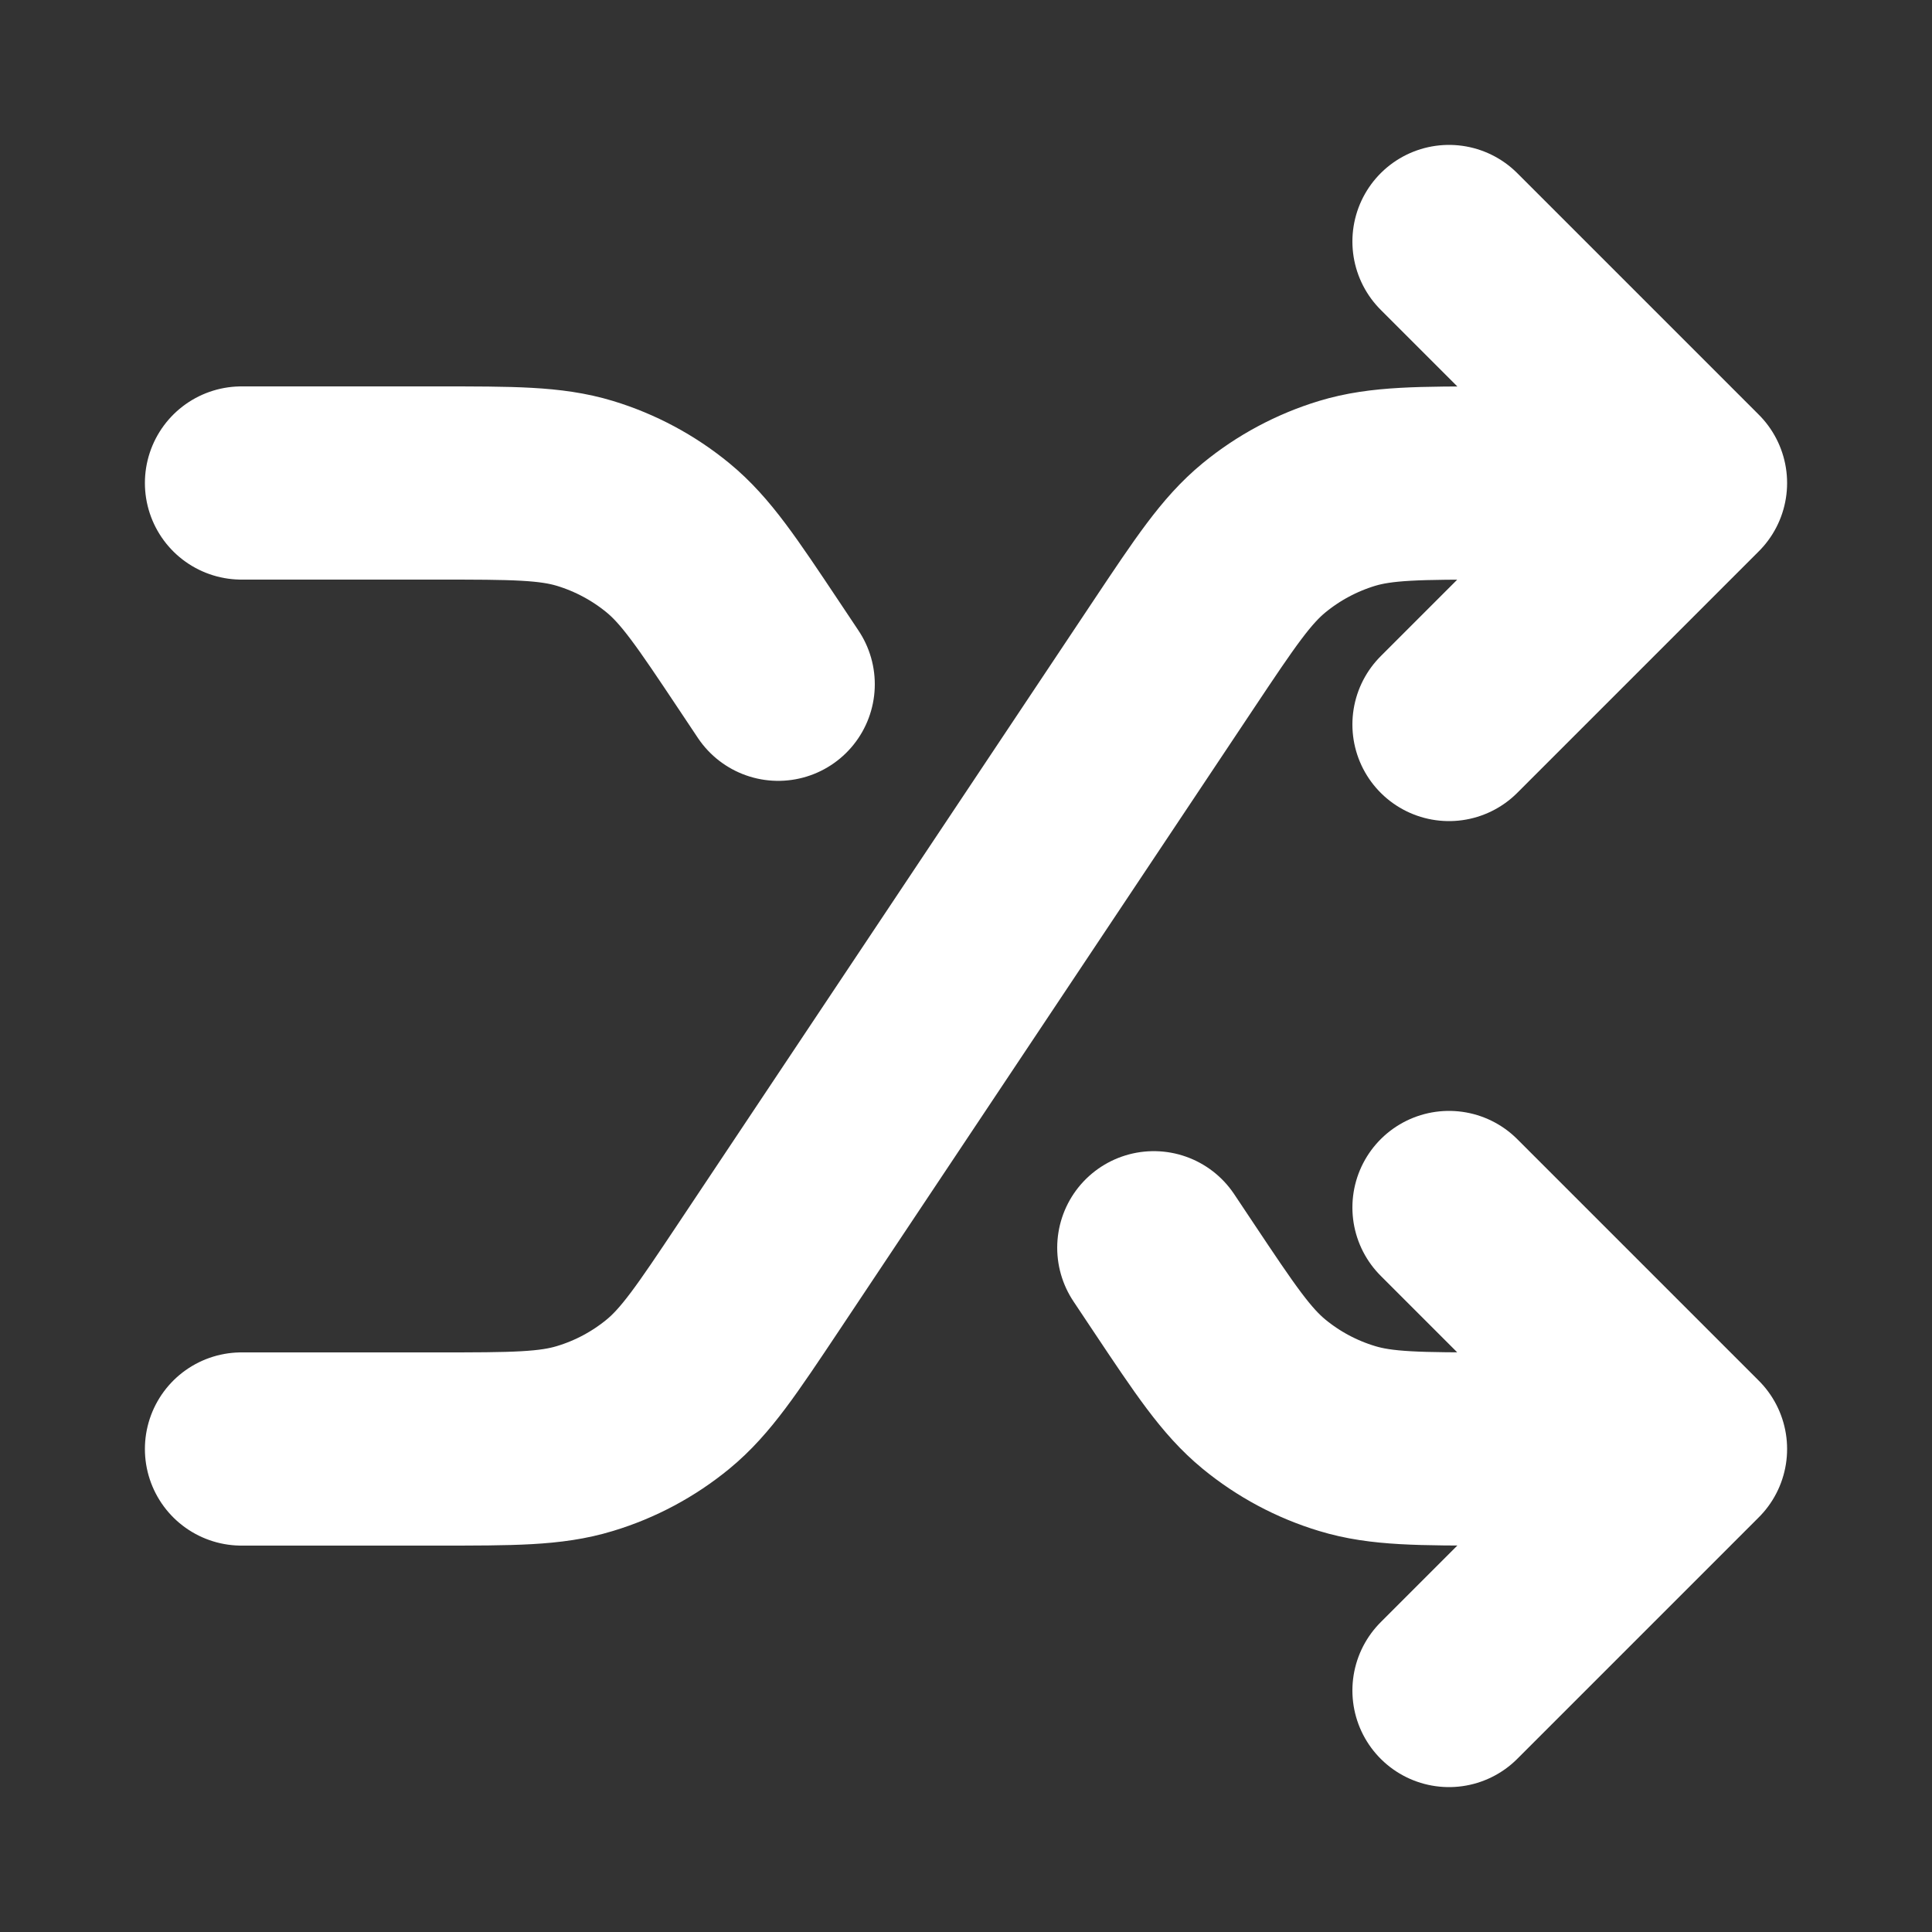 <!DOCTYPE svg PUBLIC "-//W3C//DTD SVG 1.1//EN" "http://www.w3.org/Graphics/SVG/1.1/DTD/svg11.dtd">
<!-- Uploaded to: SVG Repo, www.svgrepo.com, Transformed by: SVG Repo Mixer Tools -->
<svg width="800px" height="800px" viewBox="0 0 24 24" fill="none" xmlns="http://www.w3.org/2000/svg" stroke="#ffffff">
<rect x="0" y="0" width="24" height="24" fill="#333333" stroke="none"/>
<g id="SVGRepo_bgCarrier" stroke-width="0"/>
<g id="SVGRepo_tracerCarrier" stroke-linecap="round" stroke-linejoin="round"/>
<g id="SVGRepo_iconCarrier"> <path d="M18 15L21 18M21 18L18 21M21 18H18.569C17.63 18 17.16 18 16.734 17.87C16.356 17.756 16.005 17.568 15.701 17.318C15.357 17.035 15.096 16.644 14.575 15.863L14.333 15.5M18 3L21 6M21 6L18 9M21 6H18.569C17.63 6 17.16 6 16.734 6.129C16.356 6.244 16.005 6.432 15.701 6.682C15.357 6.965 15.096 7.356 14.575 8.137L9.425 15.863C8.904 16.644 8.643 17.035 8.299 17.318C7.995 17.568 7.644 17.756 7.266 17.87C6.84 18 6.37 18 5.431 18H3M3 6H5.431C6.37 6 6.84 6 7.266 6.129C7.644 6.244 7.995 6.432 8.299 6.682C8.643 6.965 8.904 7.356 9.425 8.137L9.667 8.5" stroke="#ffffff" stroke-width="2.4" stroke-linecap="round" stroke-linejoin="round"/> </g>
</svg>